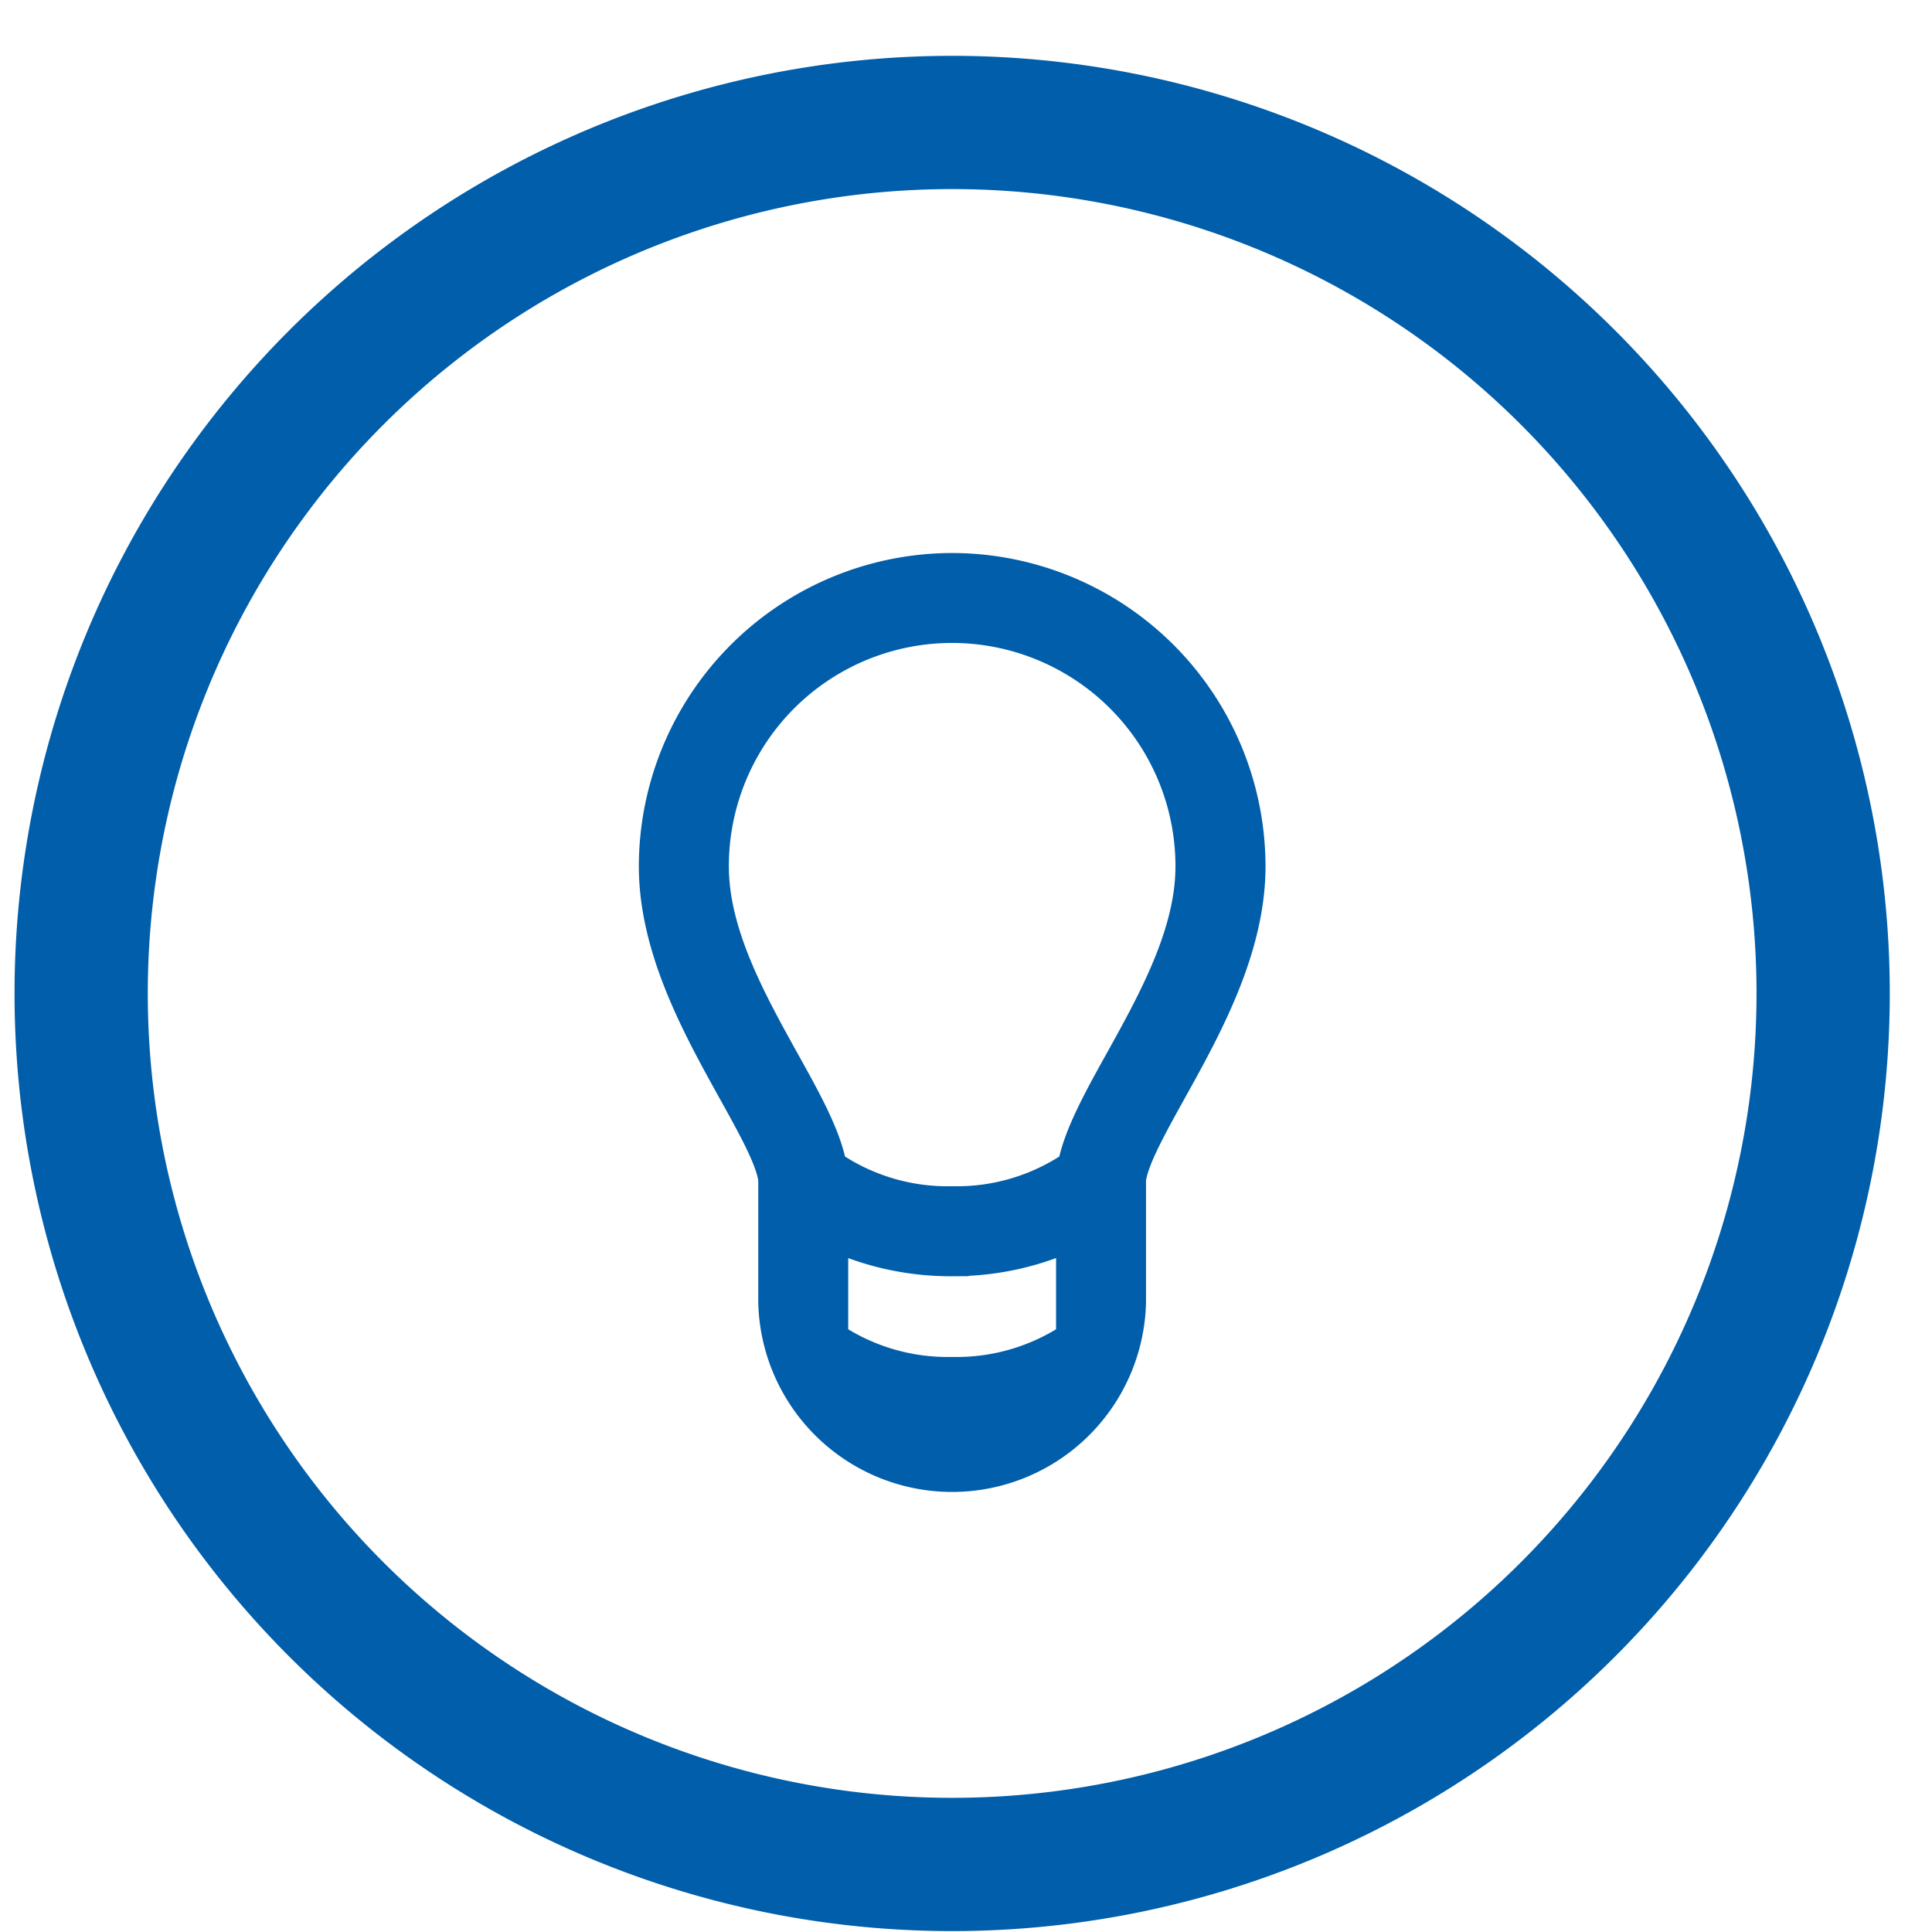 <svg width="100" height="100" viewBox="0 0 100 100" fill="none" xmlns="http://www.w3.org/2000/svg"><path cx="14.292" cy="14.912" r="13.074" stroke="#005EAA" stroke-width="6.897" d="M94.366 51.421A45.082 45.082 0 0 1 49.283 96.504A45.082 45.082 0 0 1 4.201 51.421A45.082 45.082 0 0 1 94.366 51.421z"/><path d="M49.283 29.486a15.376 15.376 0 0 0 -15.355 15.348c0 4.262 2.259 8.331 4.072 11.597 1.028 1.852 2 3.597 2.11 4.631v6.376a9.176 9.176 0 0 0 18.345 0v-6.372c0.11 -1.034 1.083 -2.779 2.11 -4.631 1.814 -3.266 4.076 -7.338 4.076 -11.597a15.379 15.379 0 0 0 -15.359 -15.352Zm0 35.707a14.476 14.476 0 0 0 6.241 -1.369v5.452a10.8 10.8 0 0 1 -6.241 1.821 10.8 10.8 0 0 1 -6.241 -1.821V63.828c1.955 0.914 4.086 1.379 6.241 1.369Zm8.714 -10.183c-1.131 2.034 -2.107 3.821 -2.4 5.379a10.769 10.769 0 0 1 -6.31 1.872 10.769 10.769 0 0 1 -6.317 -1.872c-0.286 -1.552 -1.269 -3.341 -2.4 -5.372 -1.738 -3.131 -3.707 -6.666 -3.707 -10.172a12.414 12.414 0 0 1 18.631 -10.759 12.414 12.414 0 0 1 6.21 10.759c0 3.5 -1.969 7.034 -3.707 10.166Z" fill="#005EAA" stroke="#005EAA" stroke-width="1.724"/></svg>
